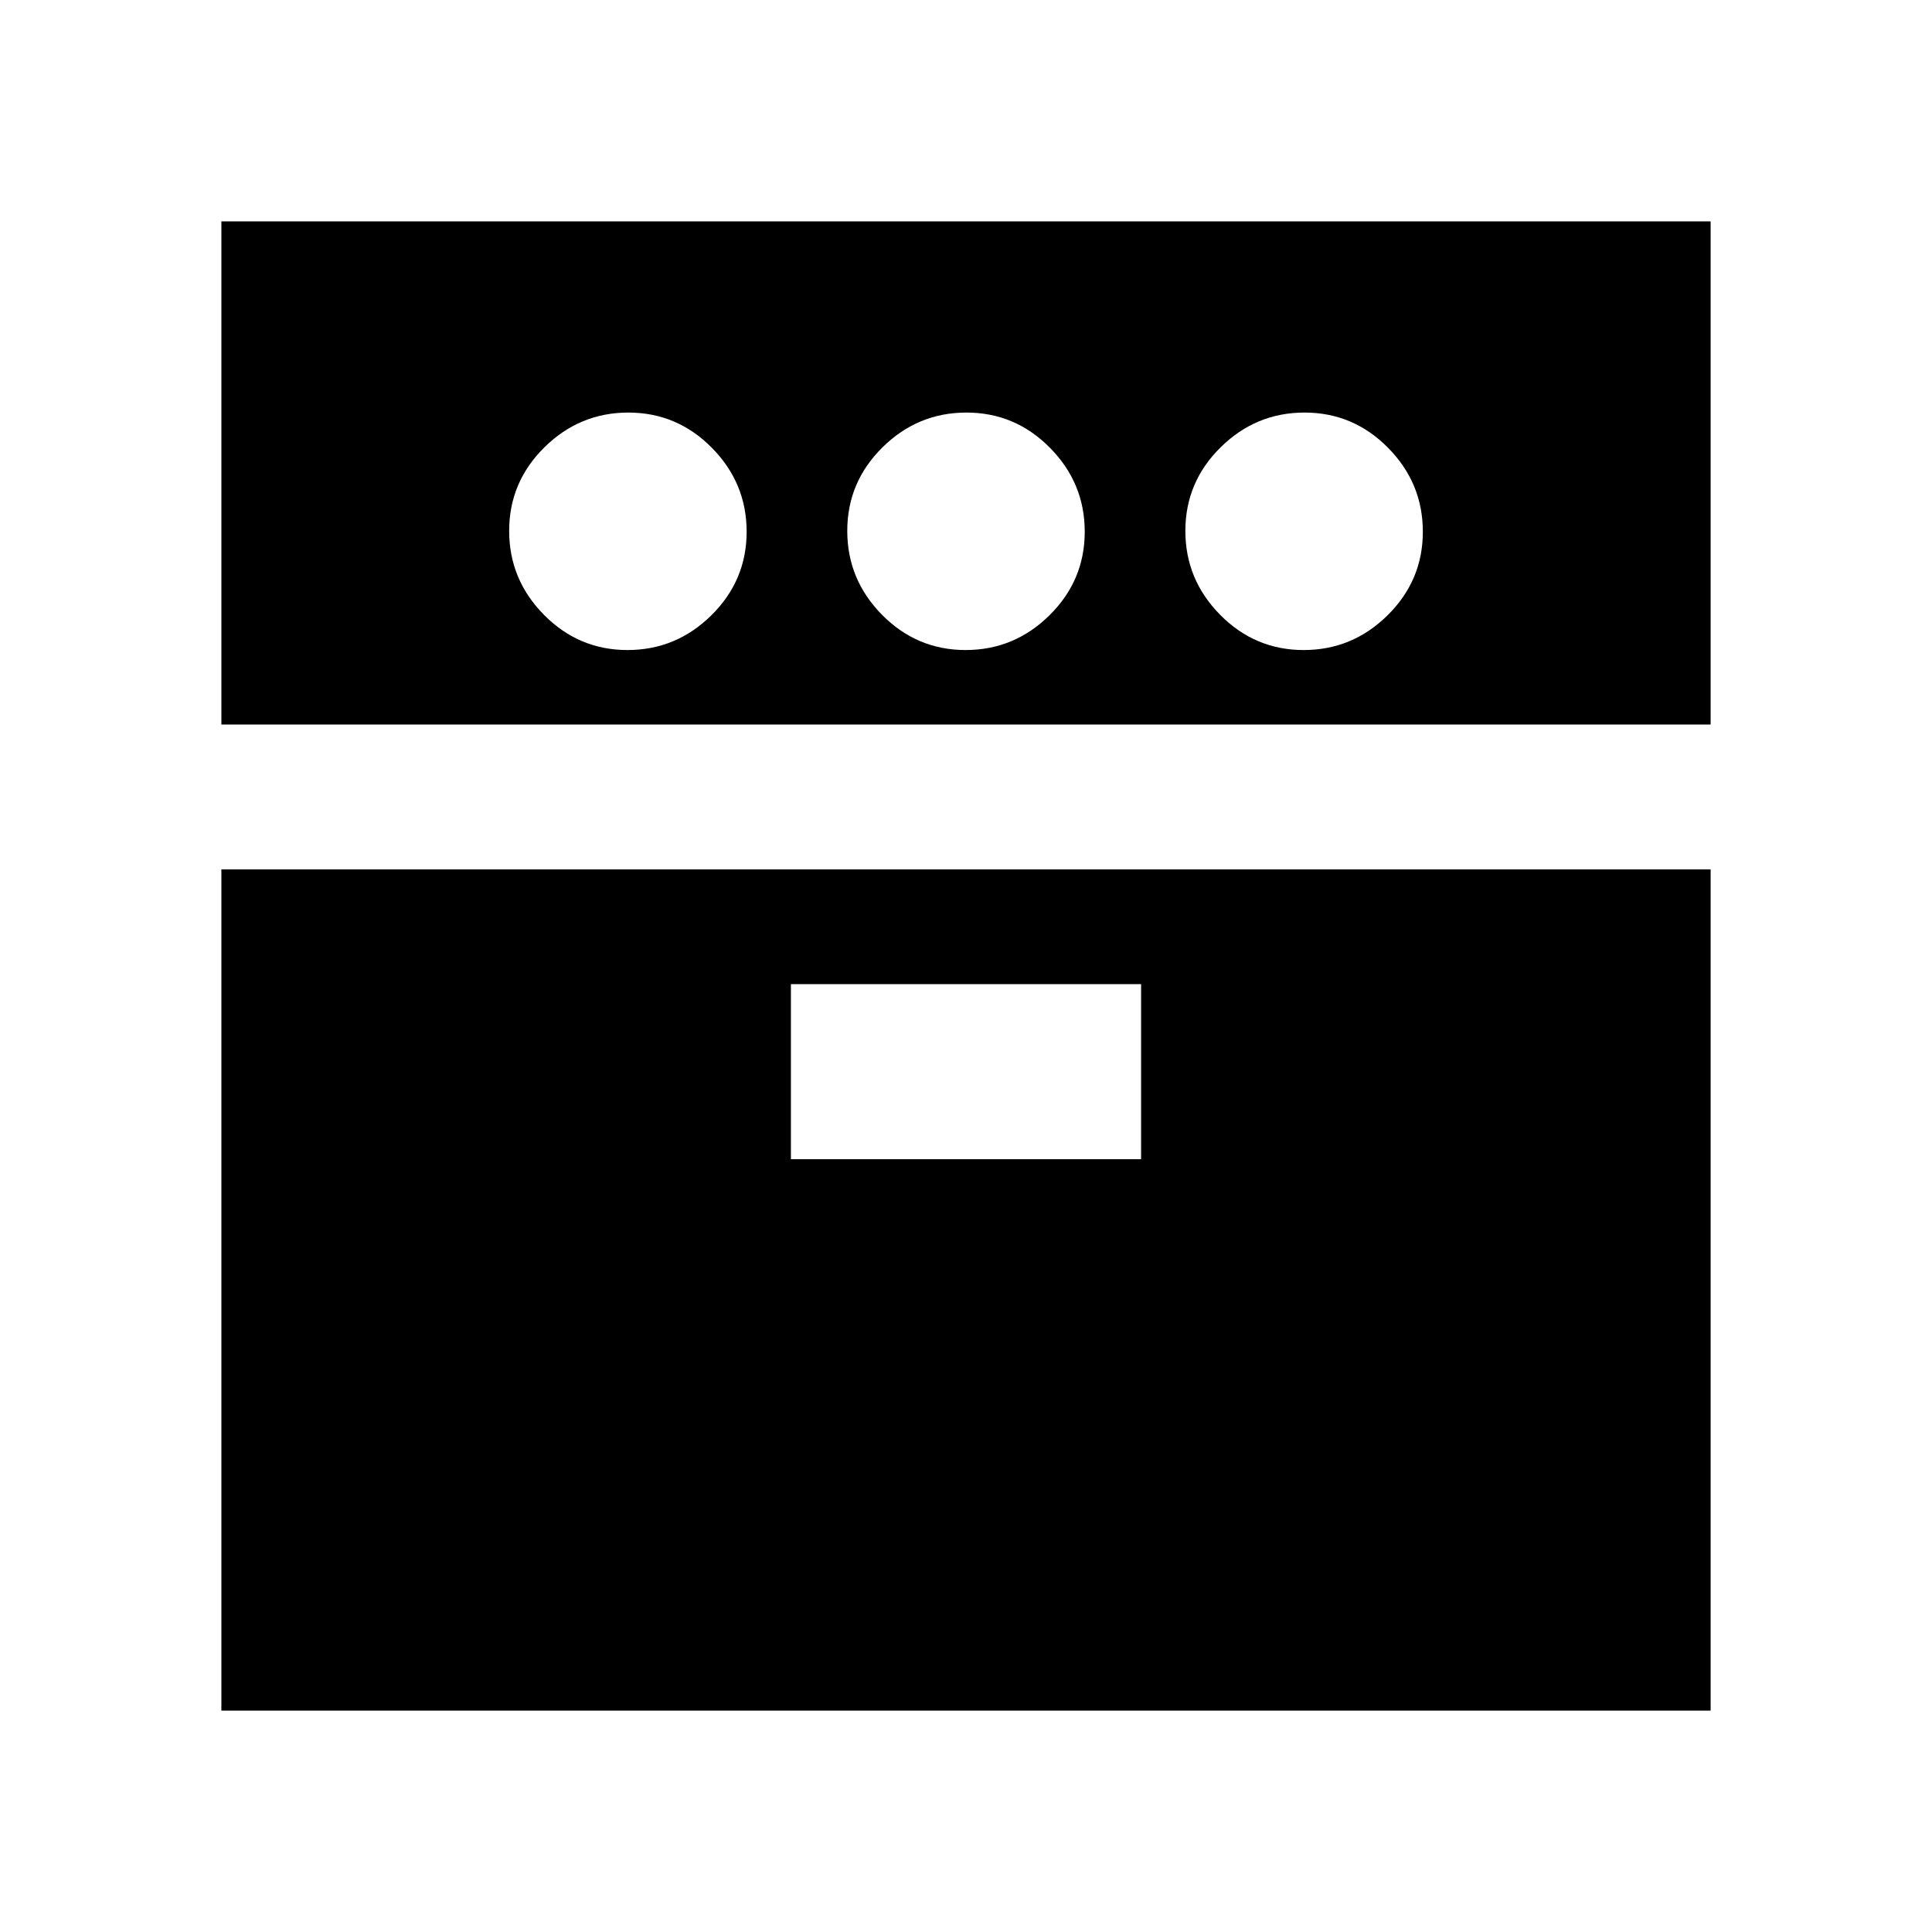 <svg xmlns="http://www.w3.org/2000/svg" height="20" viewBox="0 -960 960 960" width="20"><path d="M110-600v-250h740v250H110Zm0 490v-418h740v418H110Zm201.789-527Q336-637 353.5-654.289q17.5-17.29 17.5-41.5Q371-720 353.711-737.5q-17.29-17.5-41.5-17.5Q288-755 270.5-737.711q-17.5 17.29-17.5 41.5Q253-672 270.289-654.5q17.29 17.5 41.5 17.5ZM393-384h174v-87H393v87Zm86.789-253Q504-637 521.5-654.289q17.5-17.29 17.5-41.5Q539-720 521.711-737.5q-17.29-17.5-41.5-17.5Q456-755 438.5-737.711q-17.5 17.29-17.5 41.5Q421-672 438.289-654.5q17.29 17.5 41.5 17.5Zm168 0Q672-637 689.5-654.289q17.5-17.29 17.5-41.5Q707-720 689.711-737.5q-17.29-17.5-41.5-17.5Q624-755 606.5-737.711q-17.5 17.29-17.5 41.5Q589-672 606.289-654.5q17.29 17.5 41.5 17.5Z"/></svg>